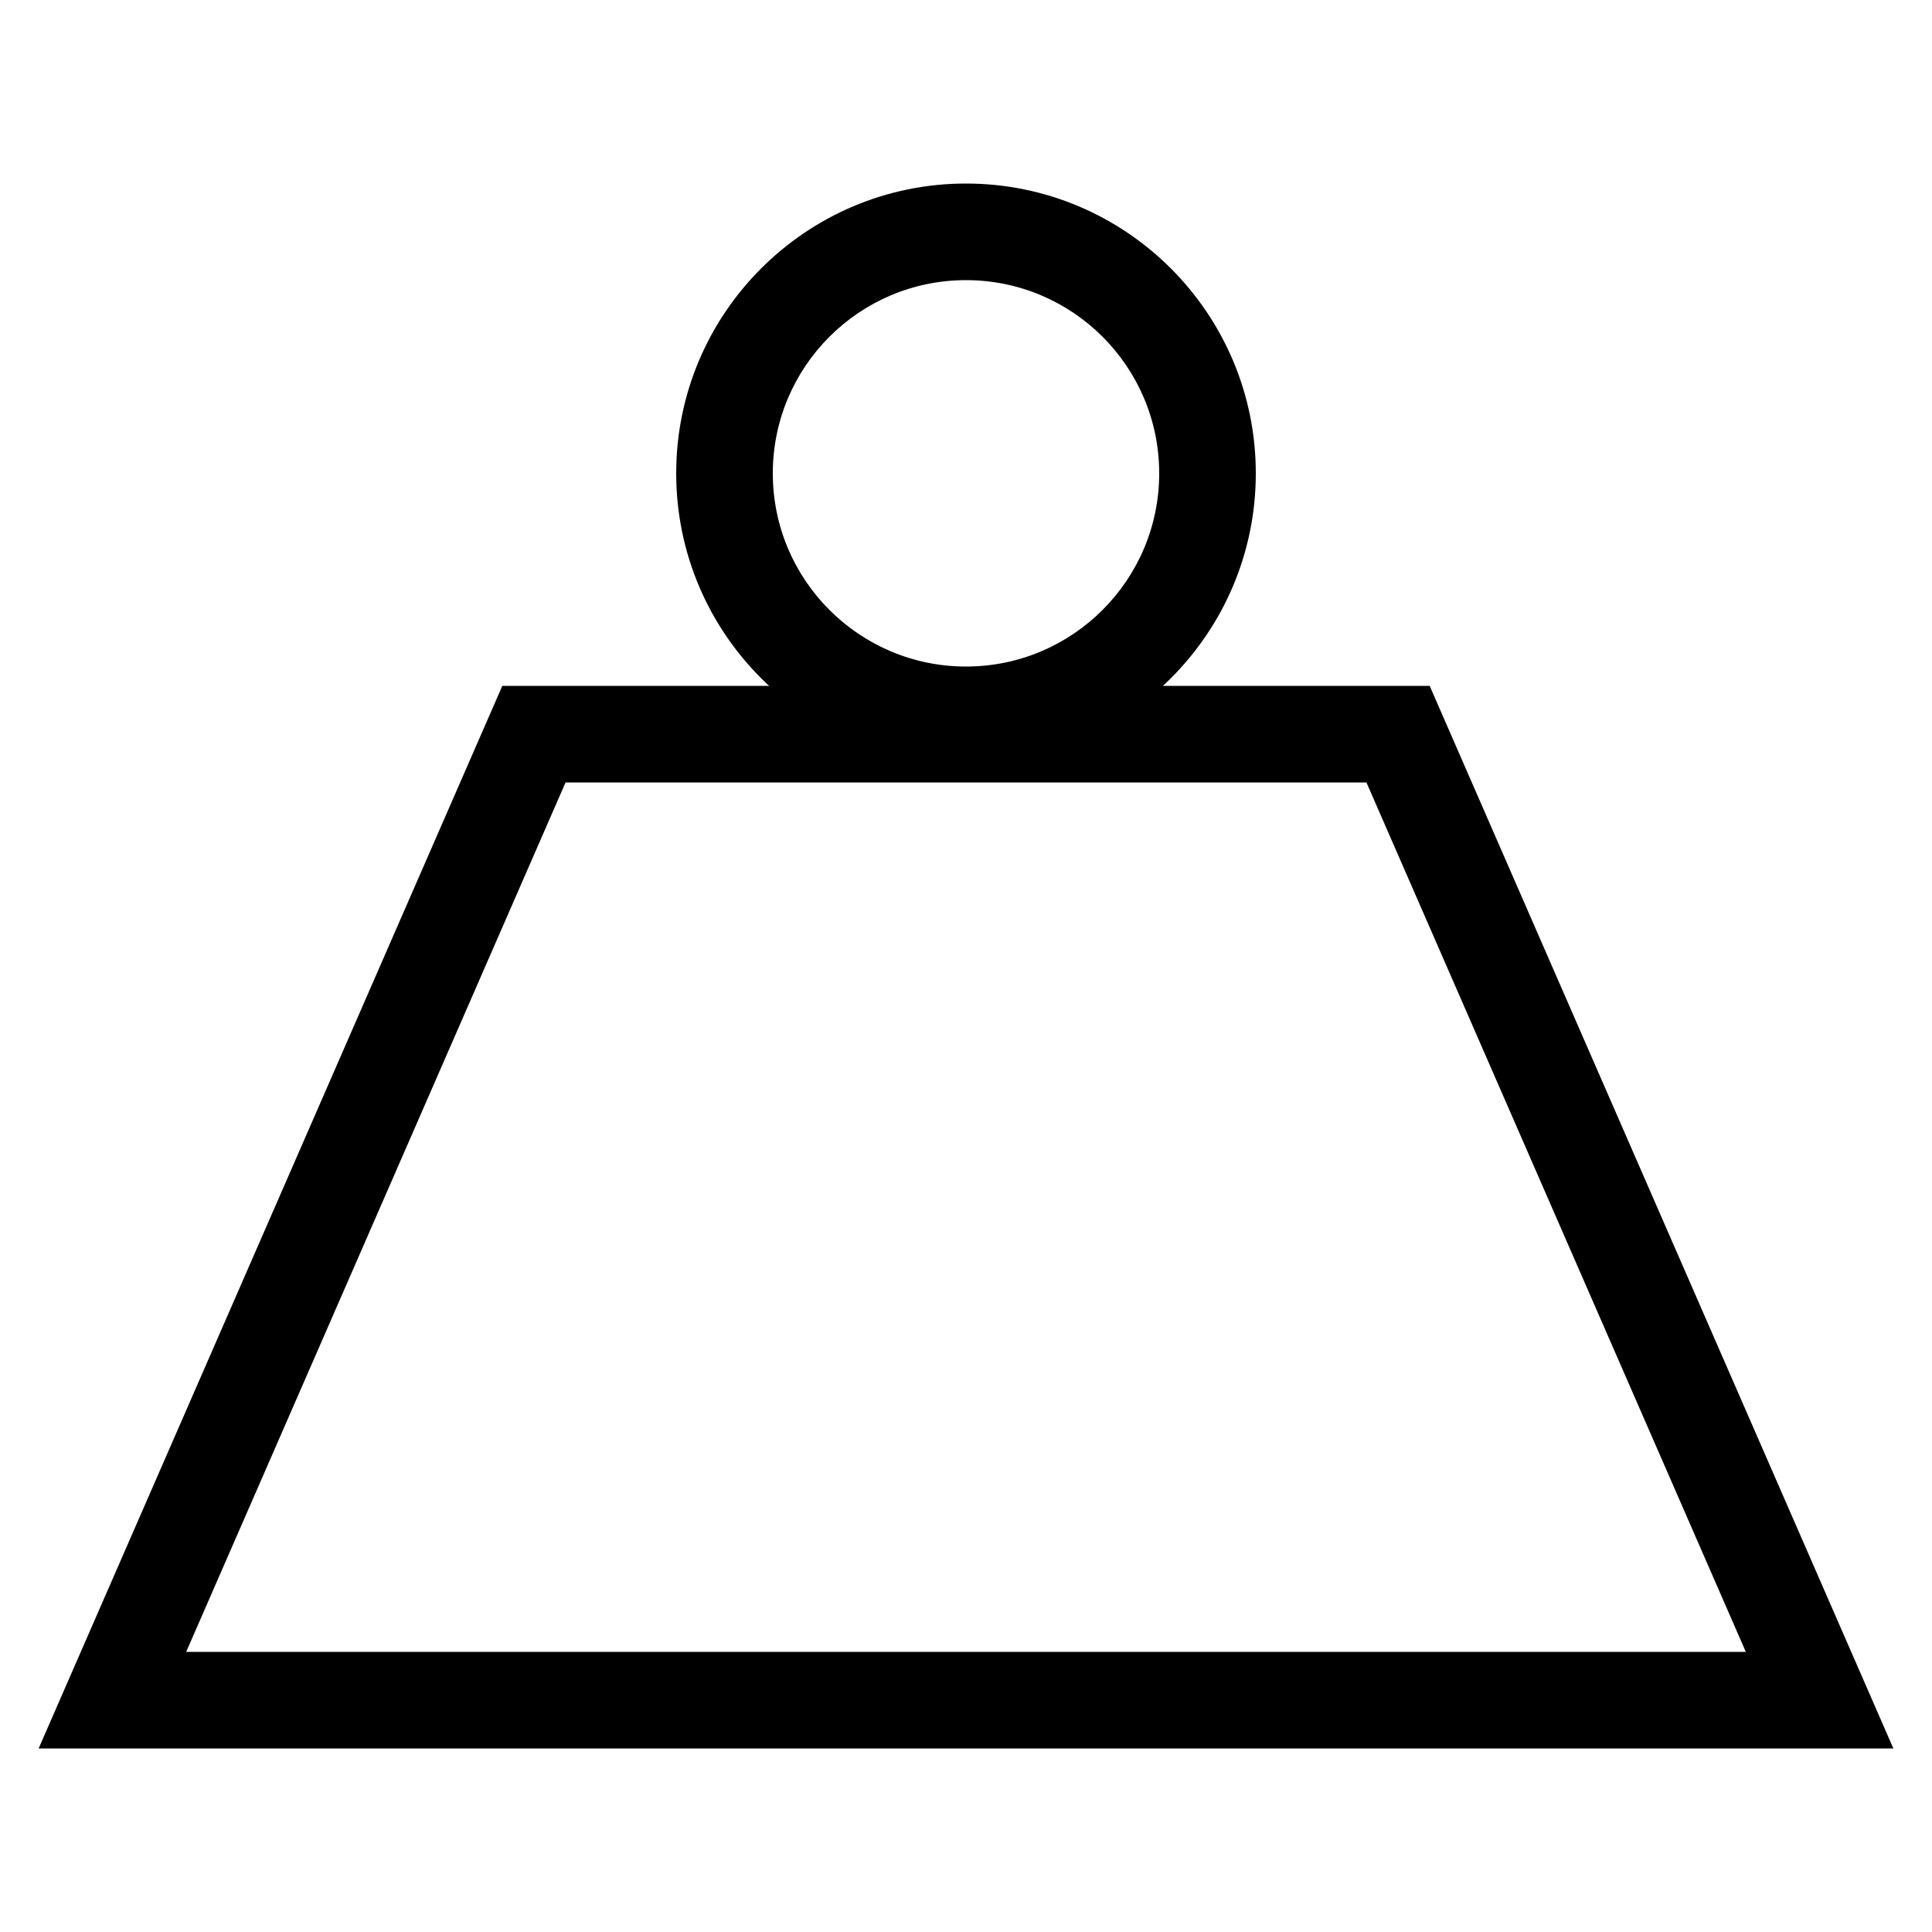 <?xml version="1.0" encoding="UTF-8" standalone="no"?>
<!DOCTYPE svg PUBLIC "-//W3C//DTD SVG 1.1//EN" "http://www.w3.org/Graphics/SVG/1.1/DTD/svg11.dtd">
<svg width="100%" height="100%" viewBox="0 0 100 100" version="1.1" xmlns="http://www.w3.org/2000/svg" xmlns:xlink="http://www.w3.org/1999/xlink" xml:space="preserve" xmlns:serif="http://www.serif.com/" style="fill-rule:evenodd;clip-rule:evenodd;stroke-linejoin:round;stroke-miterlimit:2;">
    <g transform="matrix(1,0,0,1,-230,-115)">
        <g id="Capacity" transform="matrix(1,0,0,1,130,115)">
            <rect x="100" y="0" width="100" height="100" style="fill:none;"/>
            <g transform="matrix(1,0,0,1,-130,-105.5)">
                <path d="M328,196L232,196L256,141L304,141L328,196ZM259.273,146L239.637,191L320.363,191L300.727,146L259.273,146Z"/>
            </g>
            <g transform="matrix(1,0,0,1,-130,-133.5)">
                <path d="M280,143C288.279,143 295,149.721 295,158C295,166.279 288.279,173 280,173C271.721,173 265,166.279 265,158C265,149.721 271.721,143 280,143ZM280,148C285.519,148 290,152.481 290,158C290,163.519 285.519,168 280,168C274.481,168 270,163.519 270,158C270,152.481 274.481,148 280,148Z"/>
            </g>
        </g>
    </g>
</svg>
